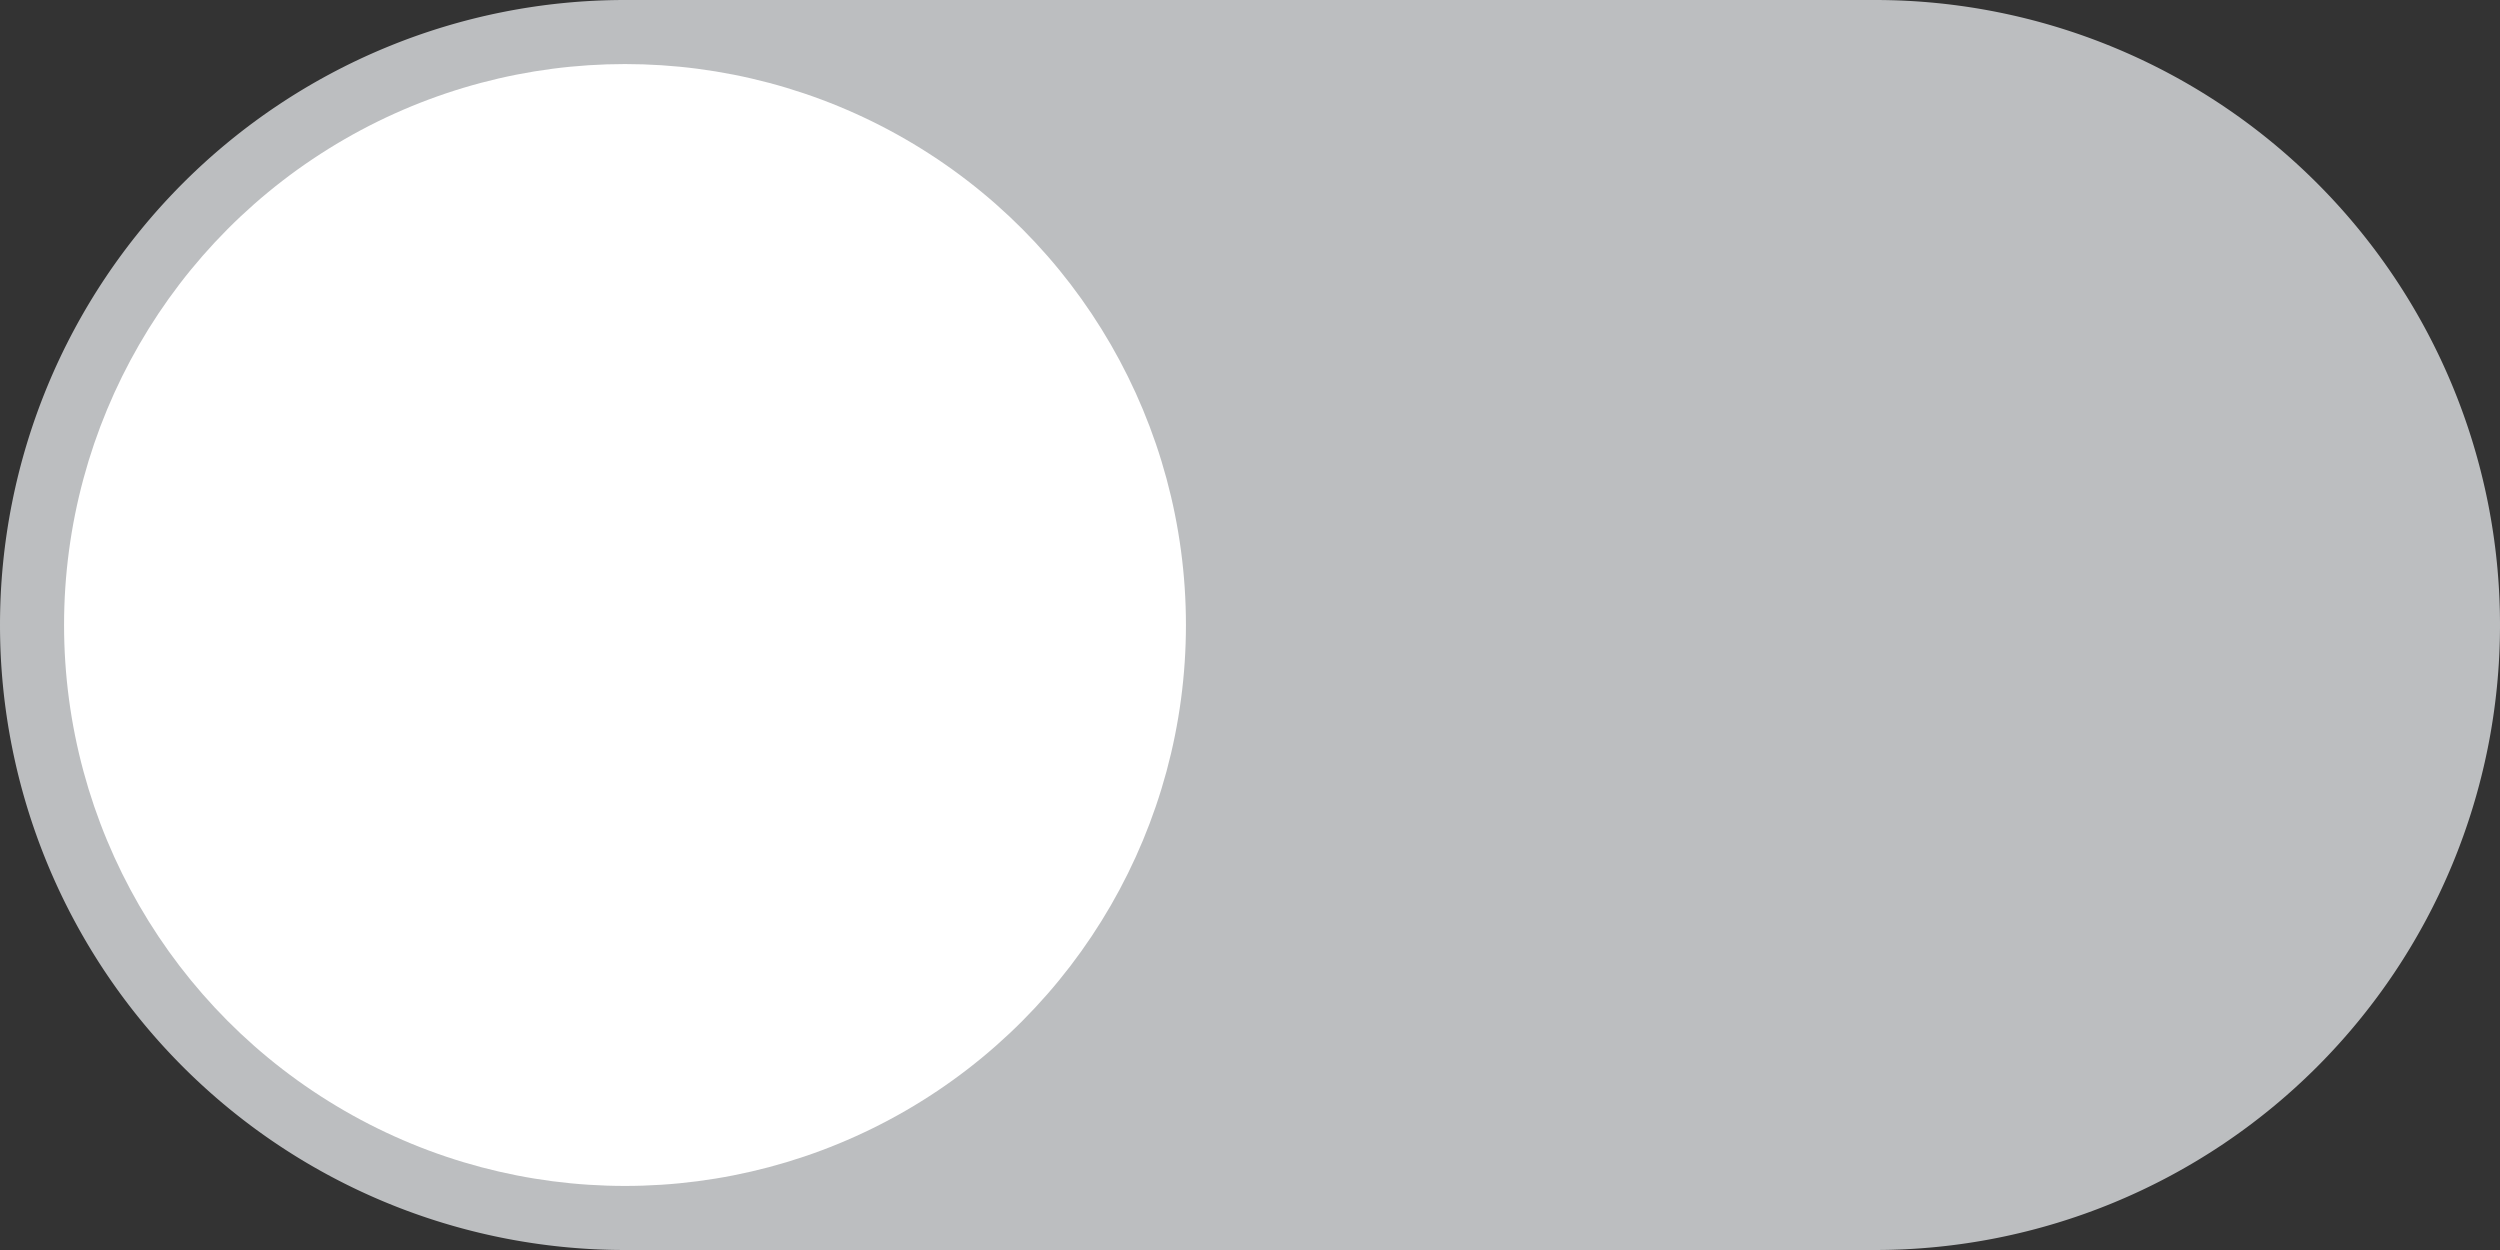 <svg xmlns="http://www.w3.org/2000/svg" viewBox="0 0 48 24"><rect x="0" y="0" width="48" height="24" fill="#333333" stroke="none"/><defs><style>.a{fill:#bcbec0;}.b{fill:#fff;}</style></defs><title>Asset 3</title><path class="a" d="M36,0H12a12,12,0,0,0,0,24H36A12,12,0,0,0,36,0Z"/><circle class="b" cx="12" cy="12" r="10.77"/></svg>
